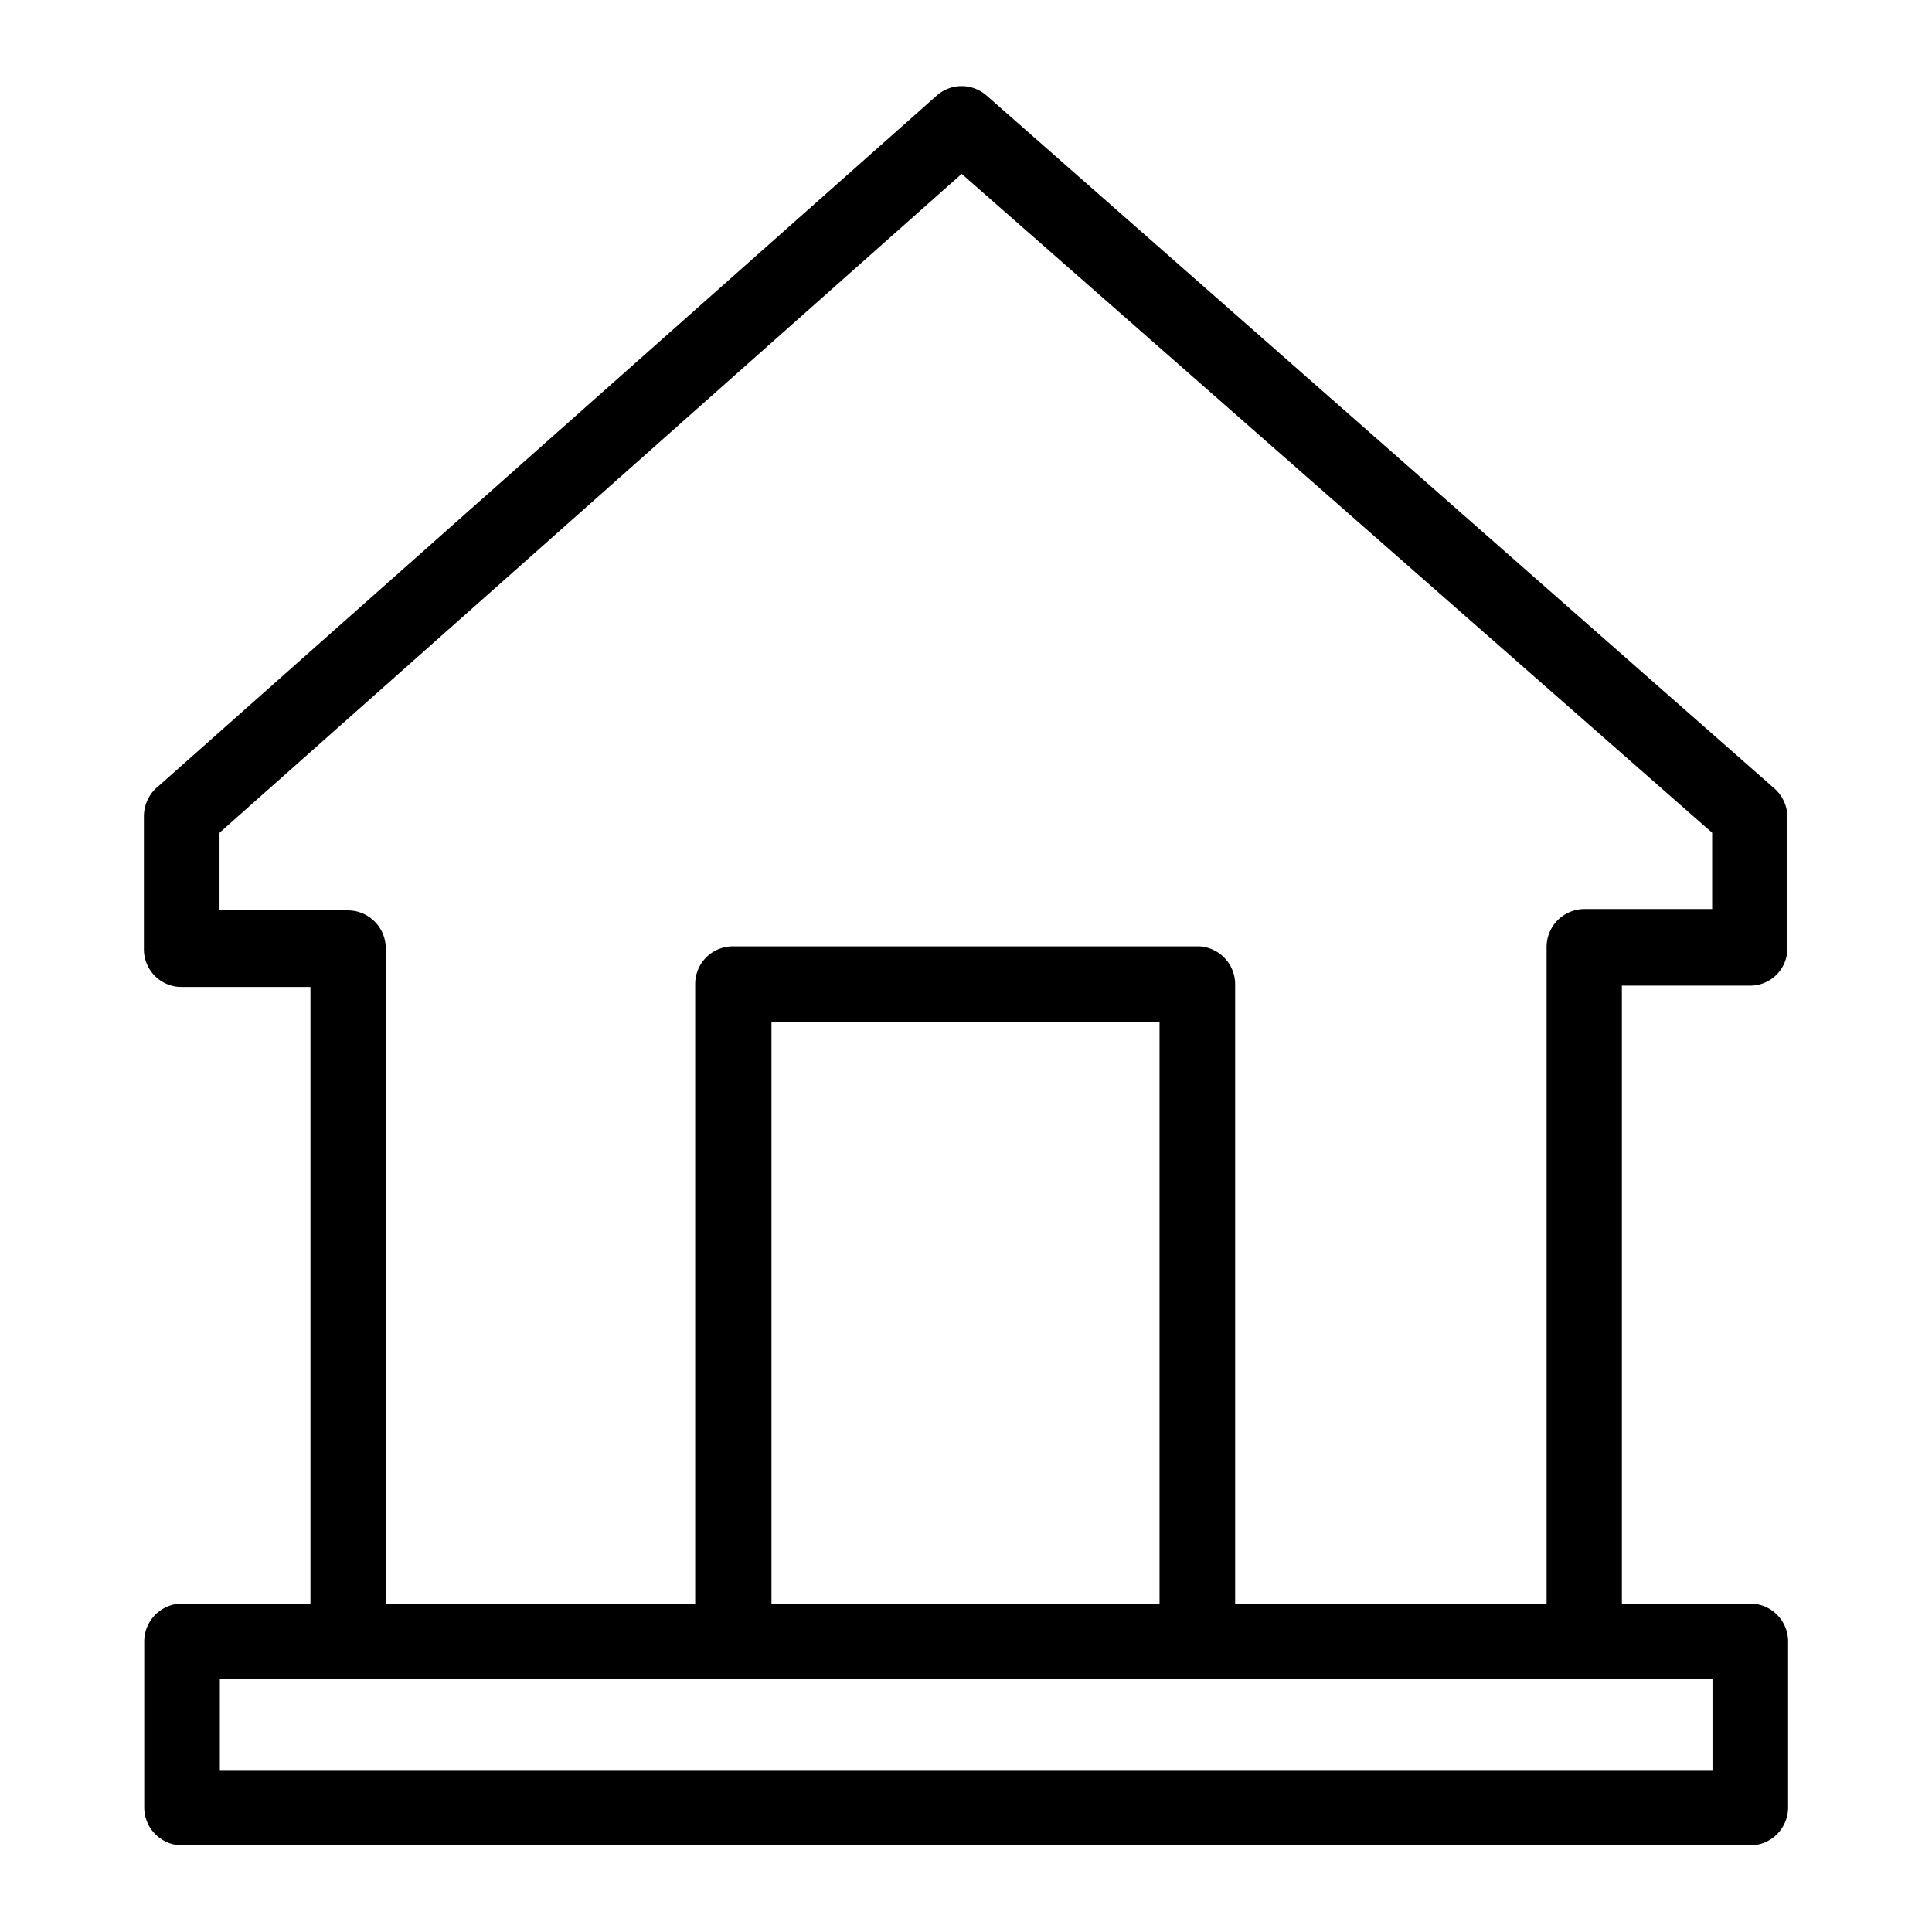 <svg id="Layer_1" data-name="Layer 1" xmlns="http://www.w3.org/2000/svg" viewBox="0 0 58 58"><defs><style>.cls-1{fill:#000;}</style></defs><path class="cls-1" d="M52.55,48.14H48.69V29.59h3.84a1.12,1.12,0,0,0,1.13-1.13V24.53a1.16,1.16,0,0,0-.38-.85L29.62,2.87a1.13,1.13,0,0,0-1.5,0L4.78,23.58a1.17,1.17,0,0,0-.46.92v4a1.13,1.13,0,0,0,1.13,1.13H9.32V48.14H5.47a1.14,1.14,0,0,0-1.14,1.13v5a1.14,1.14,0,0,0,1.14,1.13H52.55a1.14,1.14,0,0,0,1.13-1.13v-5A1.14,1.14,0,0,0,52.55,48.14ZM34.81,30.68V48.14H23.16V30.68ZM36,28.41H22a1.13,1.13,0,0,0-1.13,1.13v18.6H11.58V28.46a1.14,1.14,0,0,0-1.13-1.13H6.59V25L28.87,5.22,51.4,25v2.29H47.56a1.14,1.14,0,0,0-1.13,1.13V48.14H37.08V29.54A1.14,1.14,0,0,0,36,28.41ZM6.6,53.16V50.4H51.41v2.76Z"/></svg>
